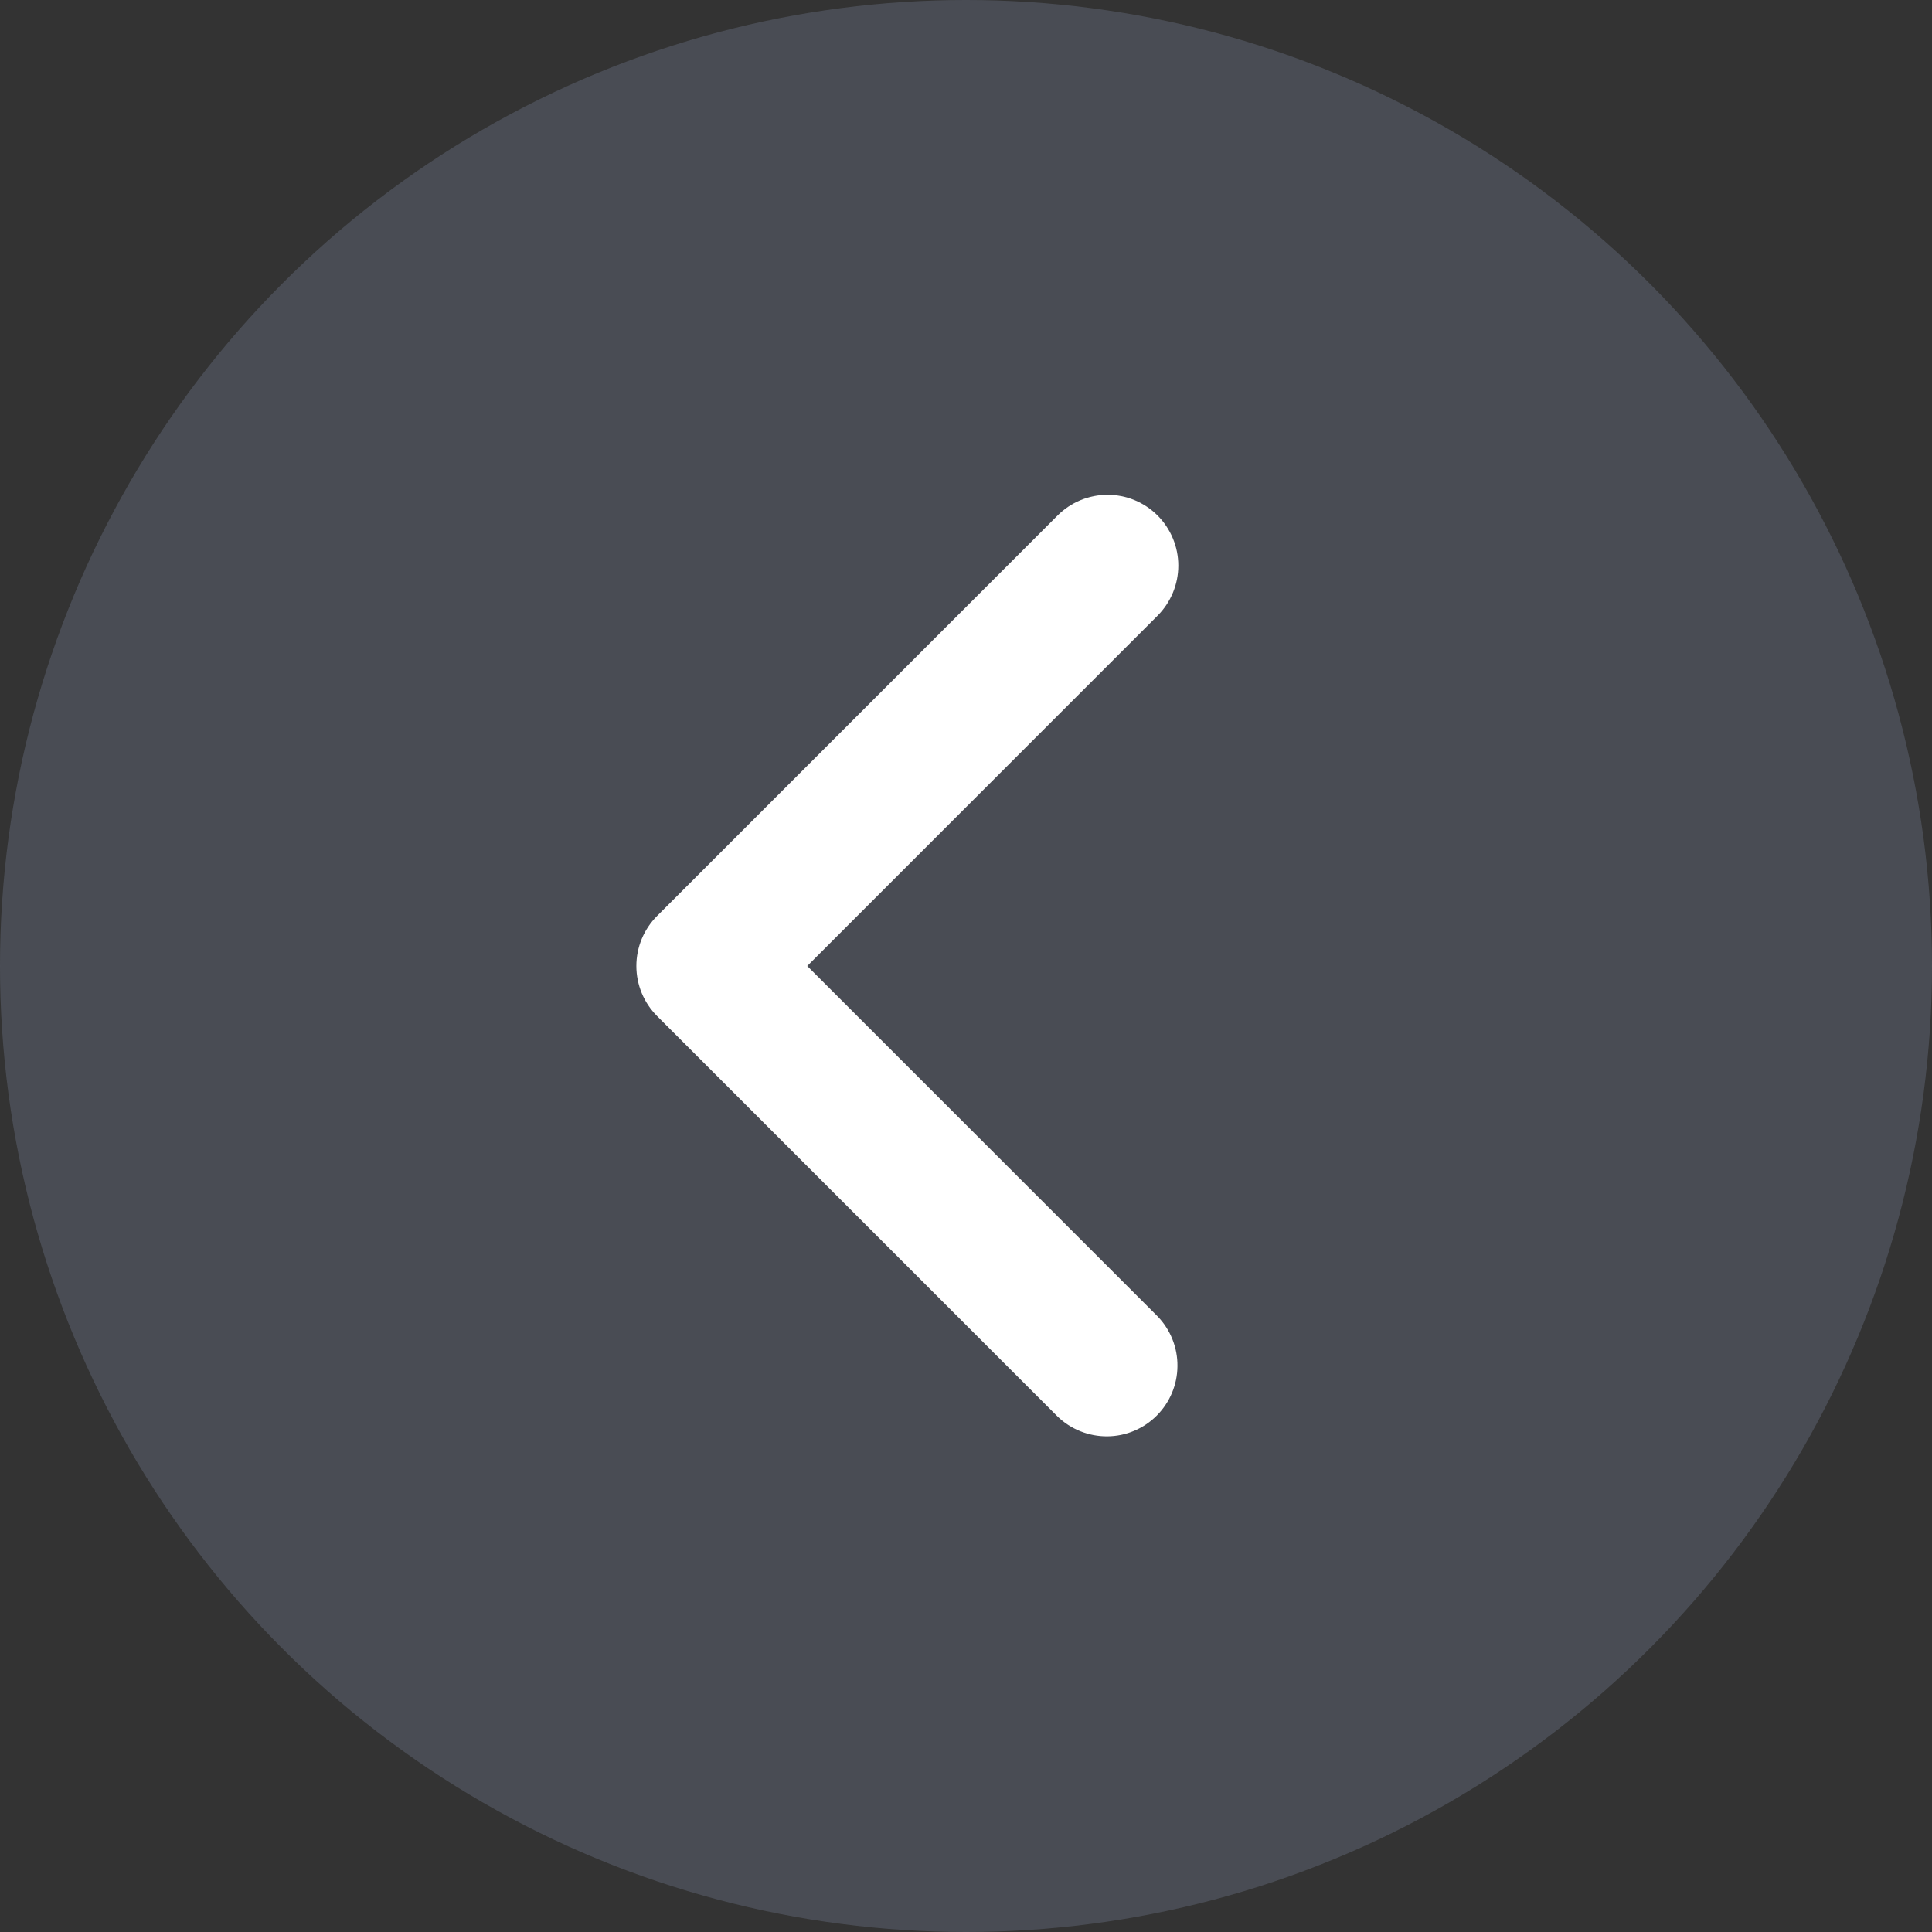 <svg width="29" height="29" viewBox="0 0 29 29" fill="none" xmlns="http://www.w3.org/2000/svg">
<rect x="0" y="0" width="29" height="29" fill="#333333" stroke="none"/>
<circle cx="14.5" cy="14.5" r="14.5" fill="#595D6B" fill-opacity="0.6"/>
<path d="M17.376 7.738C17.575 7.938 17.687 8.208 17.687 8.489C17.687 8.771 17.575 9.041 17.376 9.241L12.117 14.5L17.376 19.759C17.57 19.96 17.677 20.228 17.674 20.507C17.672 20.785 17.56 21.052 17.363 21.249C17.166 21.446 16.9 21.558 16.621 21.56C16.343 21.562 16.074 21.455 15.874 21.262L9.863 15.251C9.664 15.052 9.552 14.782 9.552 14.5C9.552 14.218 9.664 13.948 9.863 13.749L15.874 7.738C16.073 7.539 16.343 7.427 16.625 7.427C16.907 7.427 17.177 7.539 17.376 7.738Z" fill="white"/>
</svg>
